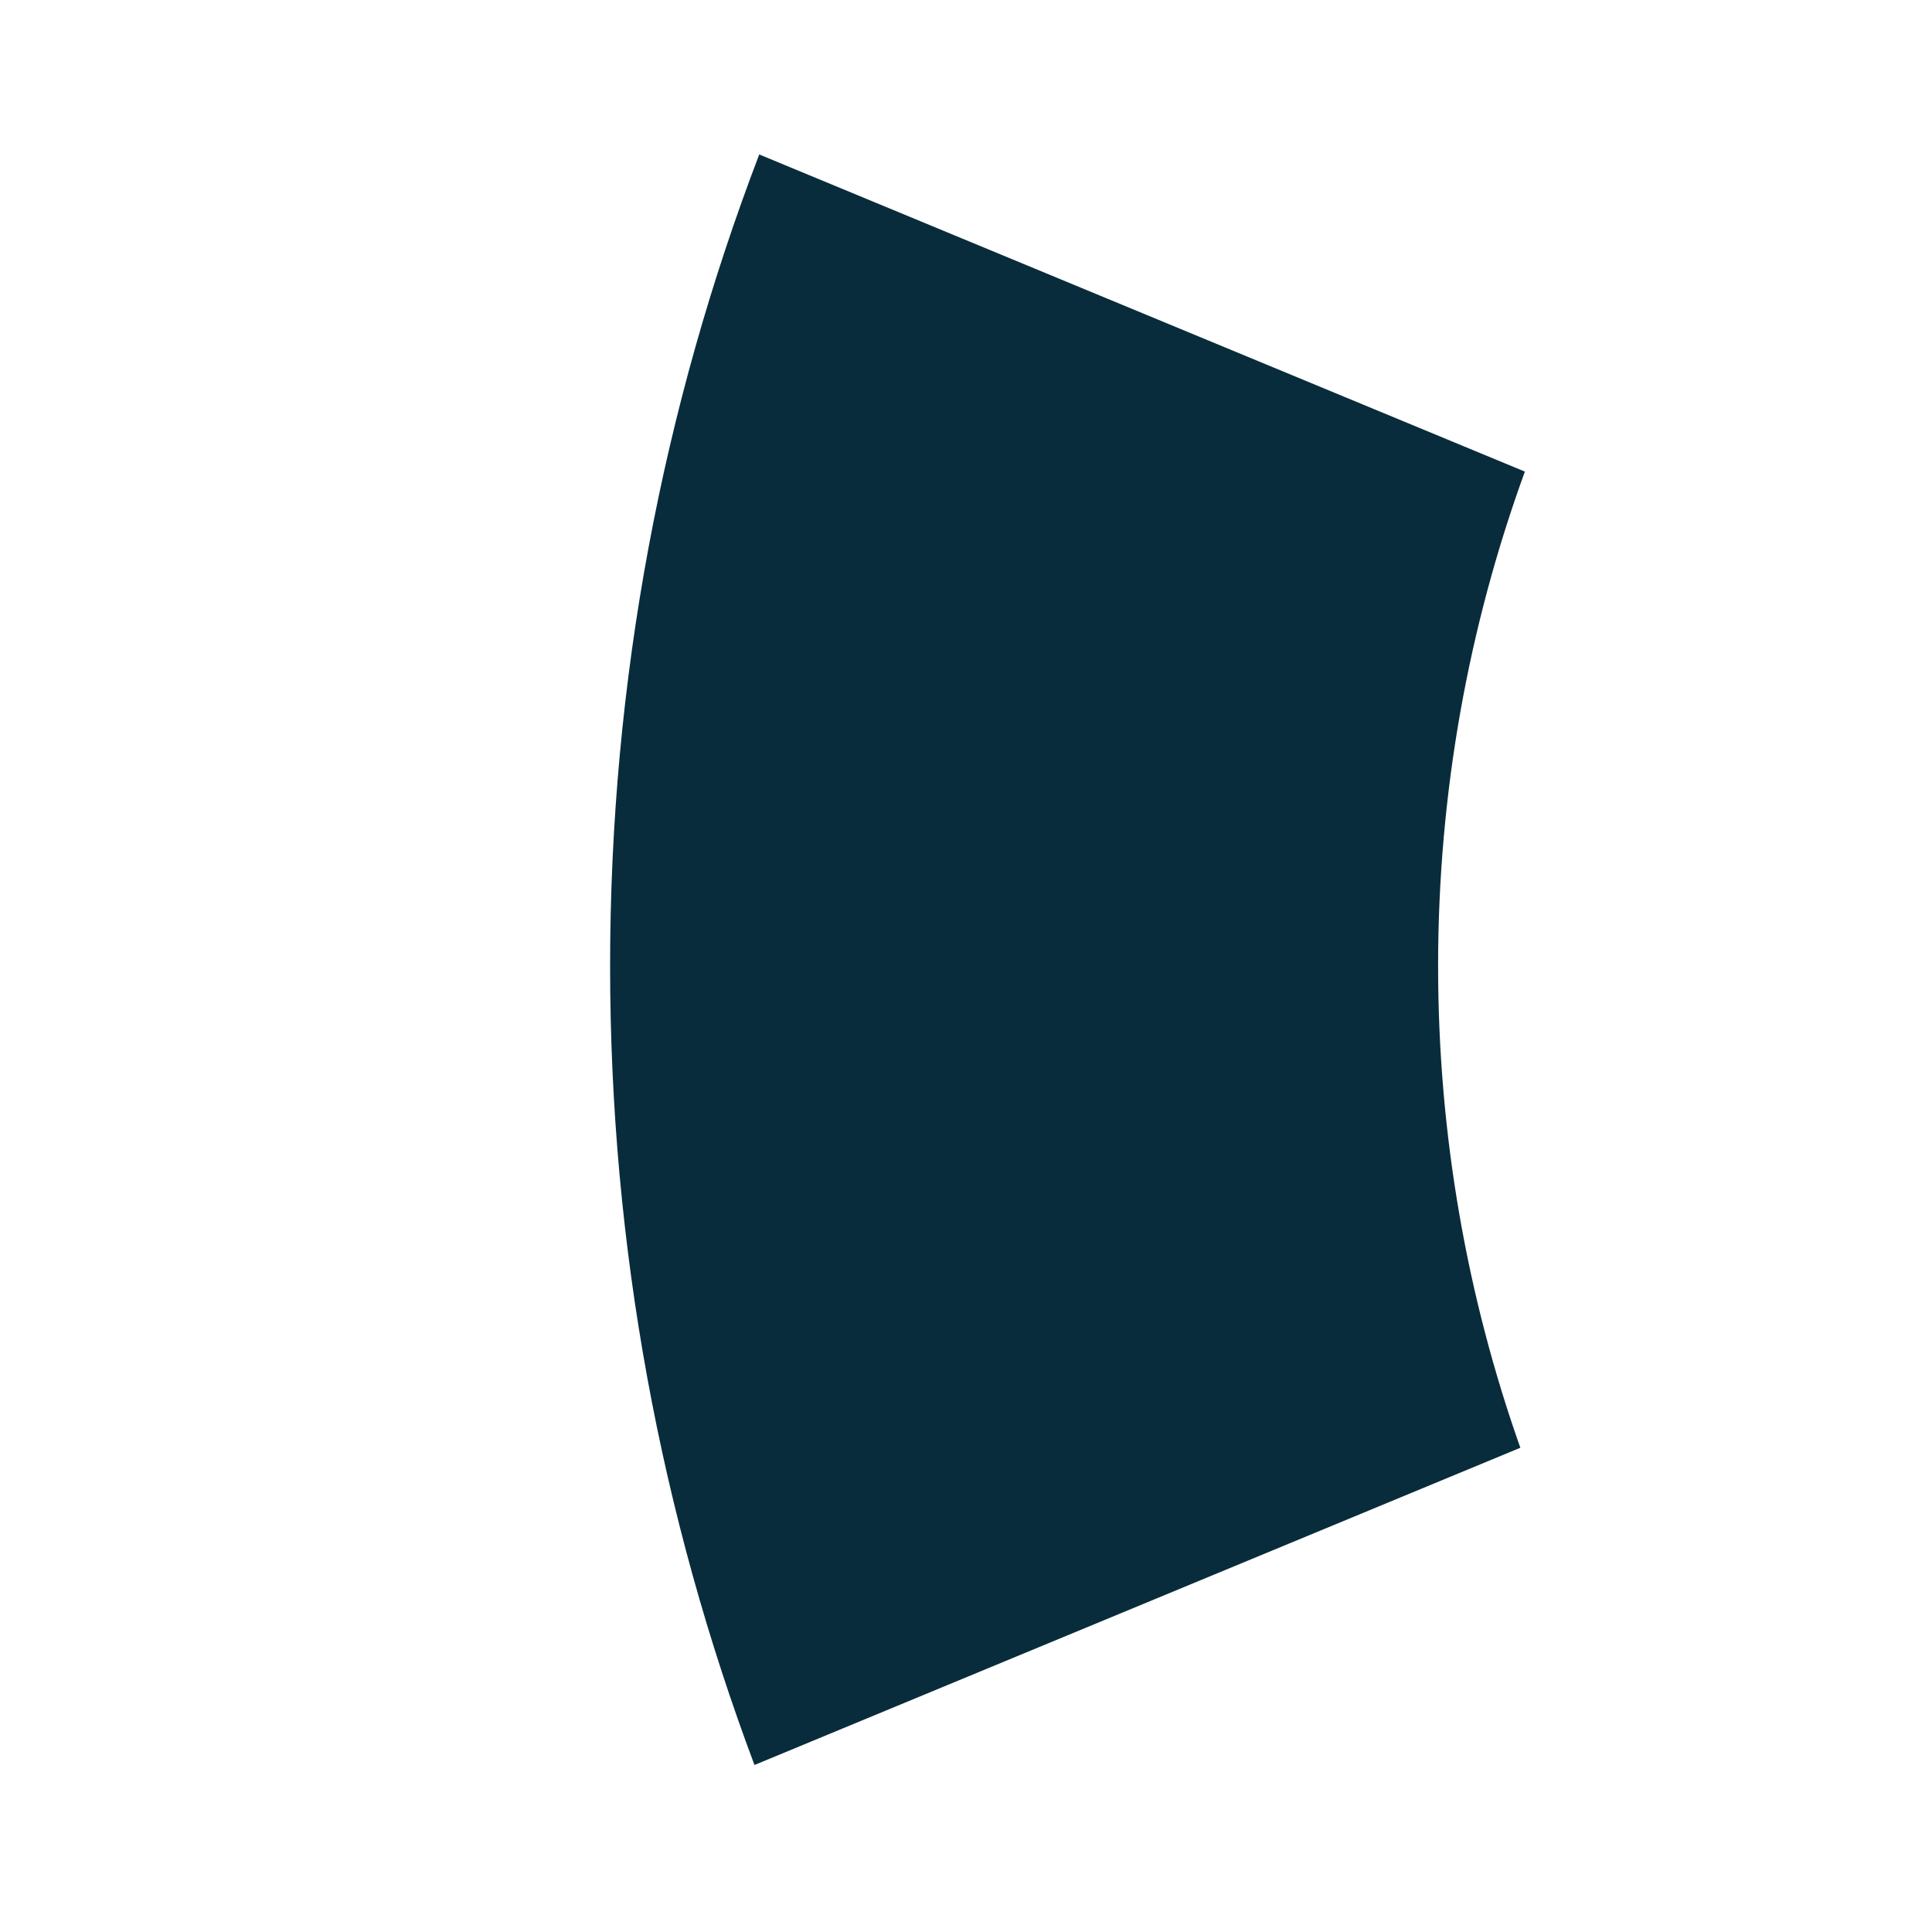 <svg width="192" height="192" viewBox="0 0 192 192" fill="none" xmlns="http://www.w3.org/2000/svg">
<path d="M75.452 15.35C65.877 40.398 60.632 67.586 60.632 96C60.632 123.943 65.704 150.7 74.979 175.403L151.09 143.877C145.797 128.902 142.917 112.787 142.917 96C142.917 78.742 145.961 62.195 151.54 46.867L75.452 15.35Z" fill="#082c3b"/>
</svg>

